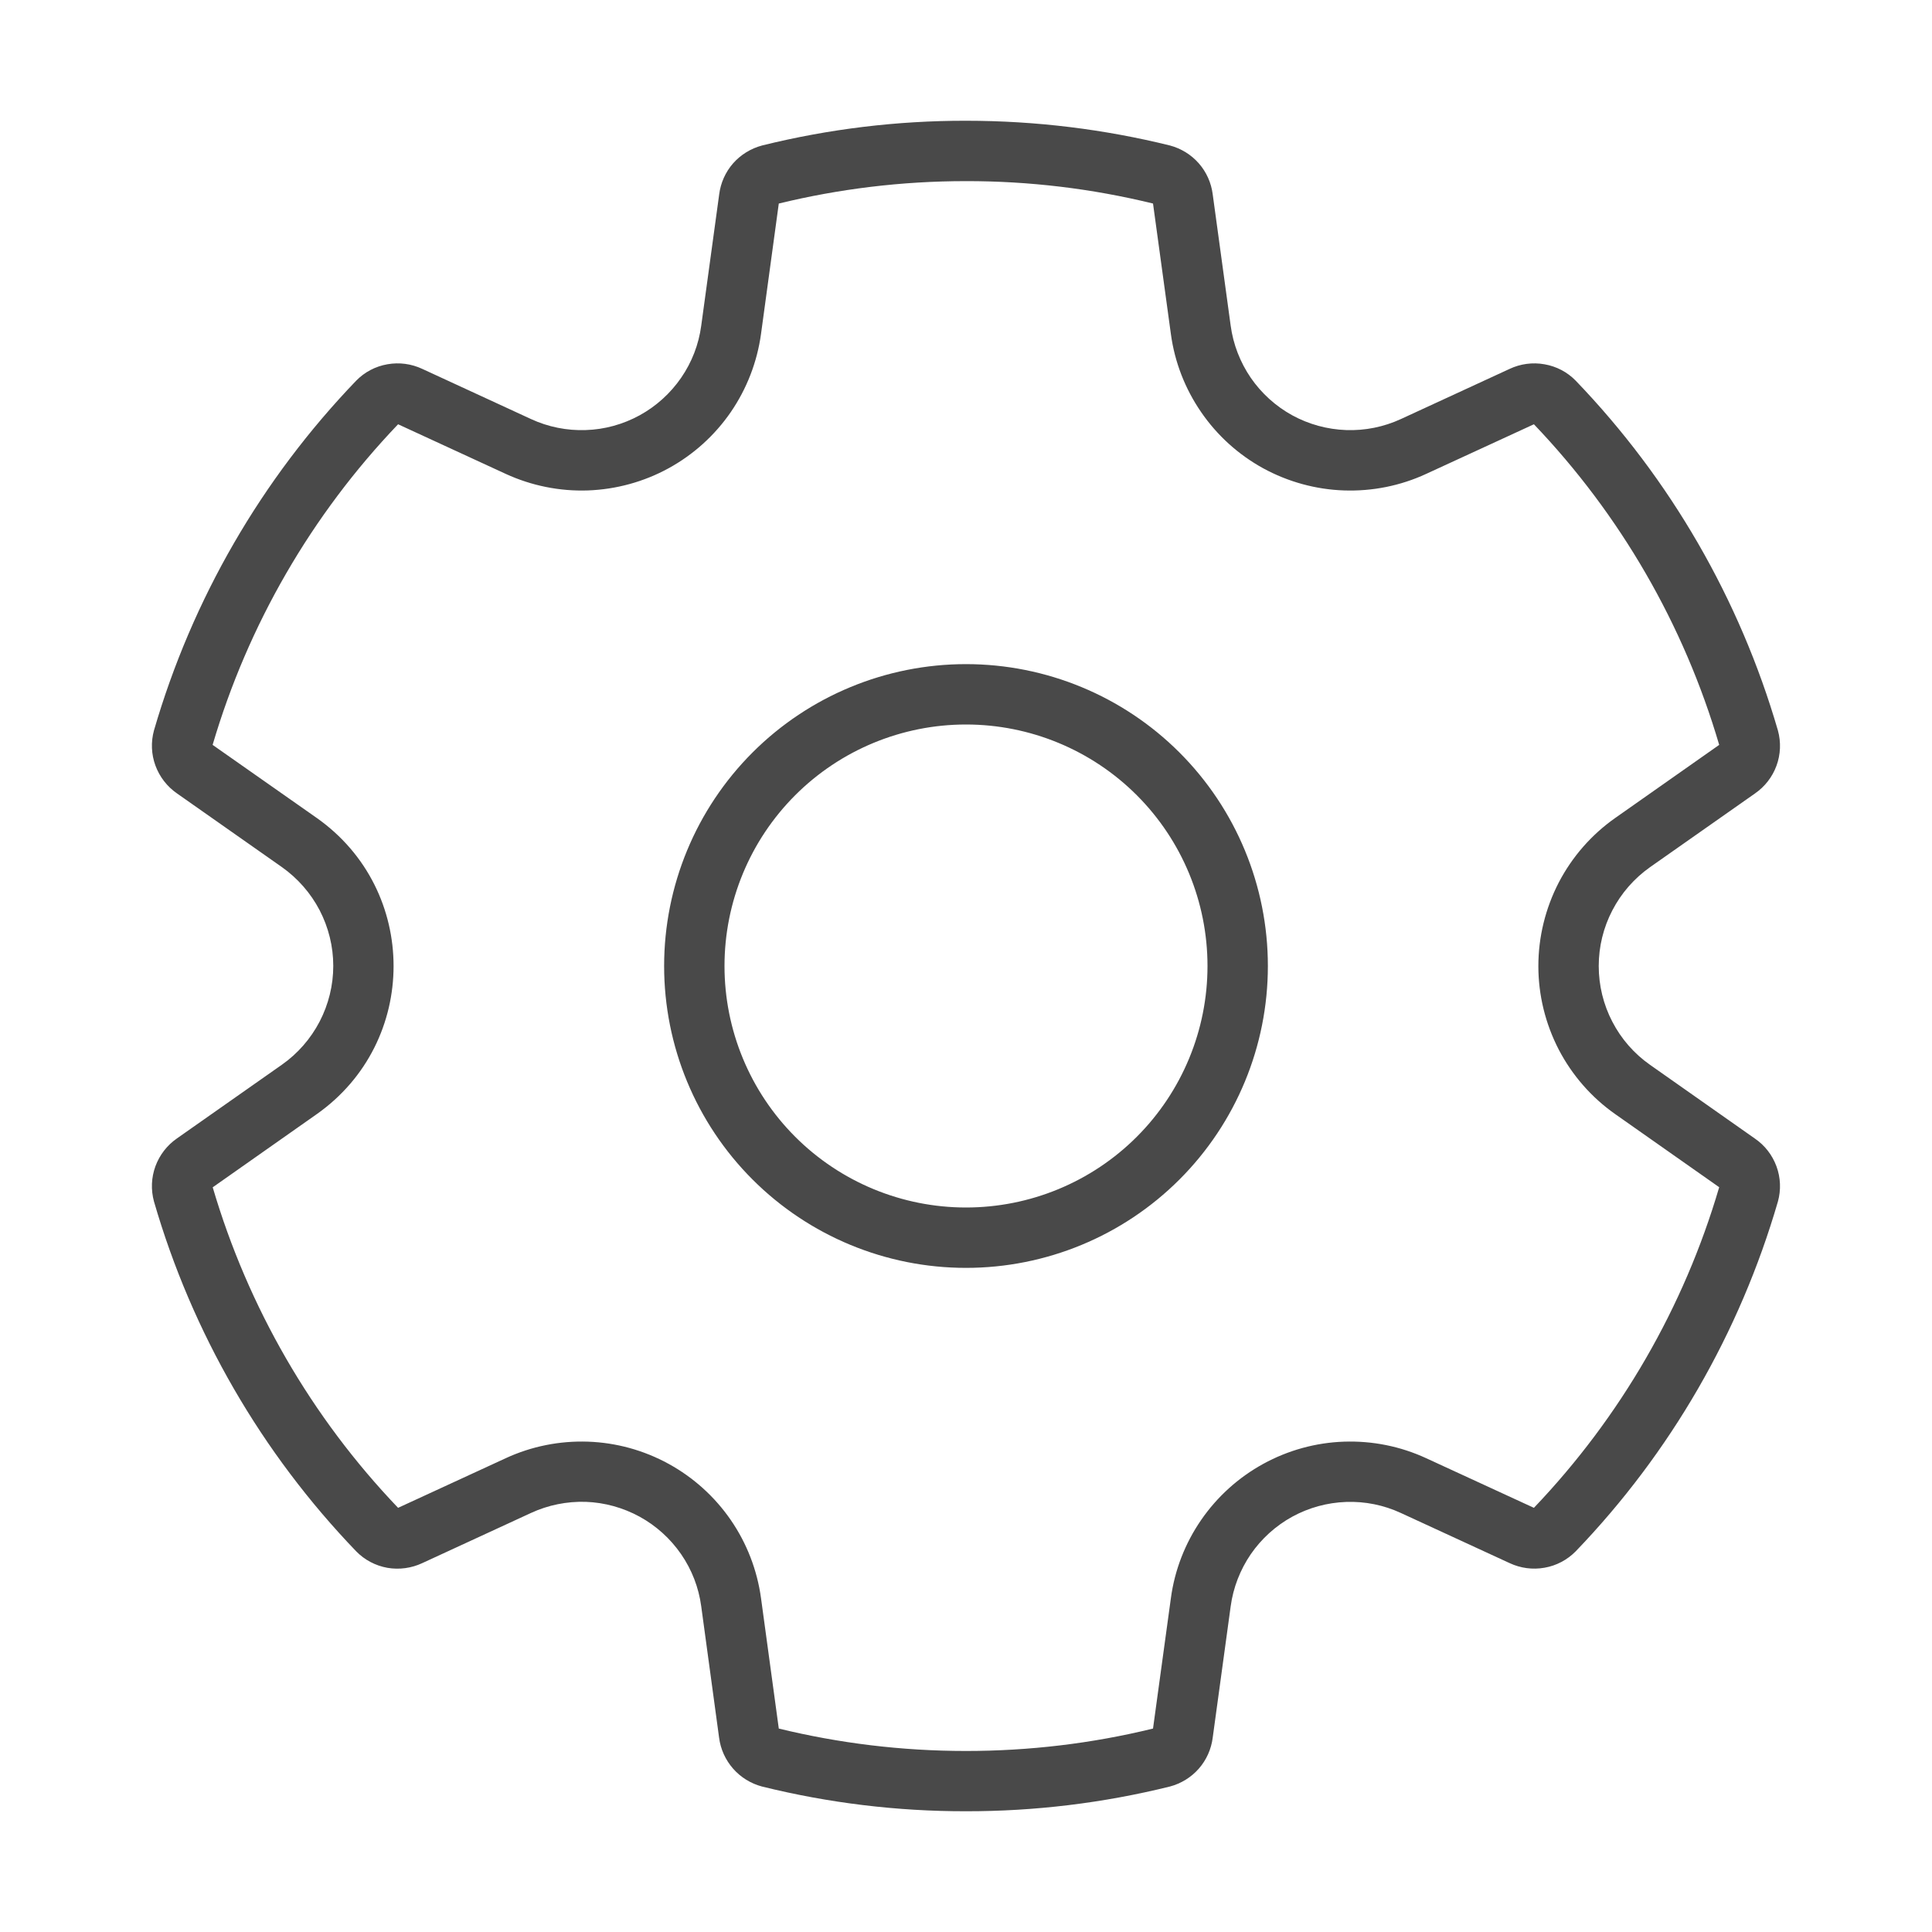 <svg width="20" height="20" viewBox="0 0 20 20" fill="none" xmlns="http://www.w3.org/2000/svg">
<path d="M13.125 10C13.125 10.829 12.796 11.624 12.21 12.21C11.624 12.796 10.829 13.125 10 13.125C9.171 13.125 8.376 12.796 7.79 12.21C7.204 11.624 6.875 10.829 6.875 10C6.875 9.171 7.204 8.376 7.79 7.79C8.376 7.204 9.171 6.875 10 6.875C10.829 6.875 11.624 7.204 12.21 7.79C12.796 8.376 13.125 9.171 13.125 10ZM12.5 10C12.5 9.337 12.237 8.701 11.768 8.232C11.299 7.763 10.663 7.5 10 7.5C9.337 7.5 8.701 7.763 8.232 8.232C7.763 8.701 7.5 9.337 7.5 10C7.5 10.663 7.763 11.299 8.232 11.768C8.701 12.237 9.337 12.5 10 12.5C10.663 12.5 11.299 12.237 11.768 11.768C12.237 11.299 12.5 10.663 12.5 10ZM3.688 3.94C3.775 3.851 3.888 3.792 4.01 3.771C4.133 3.749 4.259 3.766 4.372 3.819L5.497 4.338C5.674 4.42 5.869 4.459 6.064 4.452C6.259 4.446 6.45 4.393 6.622 4.299C6.793 4.205 6.94 4.072 7.051 3.911C7.162 3.75 7.233 3.566 7.259 3.372L7.445 2.012C7.46 1.893 7.51 1.781 7.589 1.691C7.668 1.601 7.773 1.537 7.889 1.506C8.579 1.335 9.288 1.249 9.999 1.25C10.727 1.25 11.434 1.339 12.111 1.506C12.227 1.537 12.331 1.601 12.41 1.691C12.489 1.781 12.539 1.893 12.554 2.012L12.74 3.372C12.766 3.565 12.838 3.75 12.948 3.911C13.059 4.072 13.206 4.205 13.377 4.299C13.549 4.393 13.74 4.445 13.935 4.452C14.13 4.459 14.324 4.42 14.502 4.338L15.627 3.819C15.739 3.766 15.866 3.749 15.988 3.771C16.111 3.792 16.224 3.851 16.311 3.94C17.292 4.96 18.01 6.203 18.405 7.562C18.438 7.682 18.433 7.81 18.39 7.927C18.347 8.044 18.269 8.144 18.166 8.215L17.081 8.977C16.917 9.093 16.783 9.246 16.691 9.424C16.598 9.602 16.55 9.8 16.55 10C16.55 10.201 16.598 10.399 16.691 10.577C16.783 10.755 16.917 10.908 17.081 11.023L18.166 11.786C18.269 11.856 18.347 11.957 18.39 12.074C18.433 12.191 18.438 12.318 18.405 12.438C18.01 13.797 17.292 15.04 16.311 16.06C16.224 16.148 16.111 16.208 15.989 16.229C15.866 16.251 15.74 16.234 15.627 16.181L14.501 15.662C14.324 15.58 14.13 15.541 13.935 15.548C13.739 15.555 13.549 15.607 13.377 15.701C13.206 15.795 13.059 15.928 12.948 16.089C12.838 16.25 12.766 16.435 12.74 16.628L12.554 17.988C12.539 18.107 12.489 18.219 12.41 18.309C12.331 18.399 12.227 18.463 12.111 18.494C11.42 18.665 10.711 18.751 9.999 18.75C9.288 18.751 8.579 18.665 7.888 18.494C7.772 18.463 7.668 18.399 7.589 18.309C7.51 18.219 7.459 18.107 7.444 17.988L7.259 16.628C7.233 16.434 7.162 16.25 7.051 16.089C6.94 15.928 6.793 15.795 6.622 15.701C6.45 15.607 6.259 15.554 6.064 15.547C5.869 15.541 5.674 15.58 5.497 15.662L4.372 16.181C4.259 16.234 4.133 16.251 4.01 16.23C3.888 16.208 3.775 16.149 3.688 16.06C2.707 15.04 1.988 13.797 1.594 12.438C1.561 12.317 1.566 12.19 1.609 12.073C1.652 11.956 1.73 11.855 1.833 11.784L2.918 11.022C3.082 10.907 3.216 10.753 3.309 10.575C3.401 10.397 3.45 10.2 3.45 9.999C3.45 9.798 3.401 9.601 3.309 9.423C3.216 9.245 3.082 9.092 2.918 8.976L1.833 8.214C1.73 8.143 1.652 8.042 1.609 7.925C1.566 7.808 1.561 7.681 1.594 7.561C1.989 6.202 2.707 4.96 3.688 3.94ZM2.201 7.711L3.277 8.466C4.34 9.213 4.34 10.788 3.277 11.535L2.202 12.291C2.568 13.534 3.225 14.672 4.121 15.609L5.236 15.095C5.502 14.972 5.793 14.914 6.086 14.924C6.379 14.934 6.665 15.013 6.922 15.154C7.179 15.295 7.399 15.494 7.565 15.735C7.731 15.976 7.838 16.253 7.878 16.544L8.062 17.894C8.682 18.045 9.331 18.126 10 18.126C10.652 18.126 11.303 18.049 11.936 17.894L12.121 16.544C12.16 16.253 12.268 15.976 12.434 15.735C12.6 15.494 12.82 15.295 13.077 15.154C13.334 15.013 13.62 14.934 13.913 14.924C14.206 14.914 14.497 14.972 14.763 15.095L15.879 15.609C16.774 14.671 17.432 13.534 17.797 12.29L16.723 11.535C16.476 11.362 16.275 11.132 16.136 10.865C15.998 10.598 15.925 10.302 15.925 10.001C15.925 9.7 15.998 9.403 16.136 9.136C16.275 8.869 16.476 8.639 16.723 8.466L17.797 7.711C17.432 6.467 16.774 5.329 15.879 4.392L14.763 4.906C14.497 5.029 14.206 5.087 13.913 5.077C13.62 5.067 13.334 4.988 13.077 4.848C12.82 4.707 12.6 4.508 12.434 4.266C12.268 4.025 12.16 3.748 12.121 3.458L11.936 2.107C11.302 1.952 10.652 1.874 9.999 1.875C9.331 1.875 8.682 1.956 8.062 2.107L7.878 3.457C7.838 3.747 7.731 4.024 7.565 4.266C7.399 4.507 7.179 4.706 6.922 4.847C6.665 4.988 6.379 5.066 6.086 5.077C5.793 5.087 5.502 5.028 5.236 4.906L4.121 4.392C3.225 5.329 2.567 6.467 2.201 7.711Z" fill="#494949"/>
</svg>
